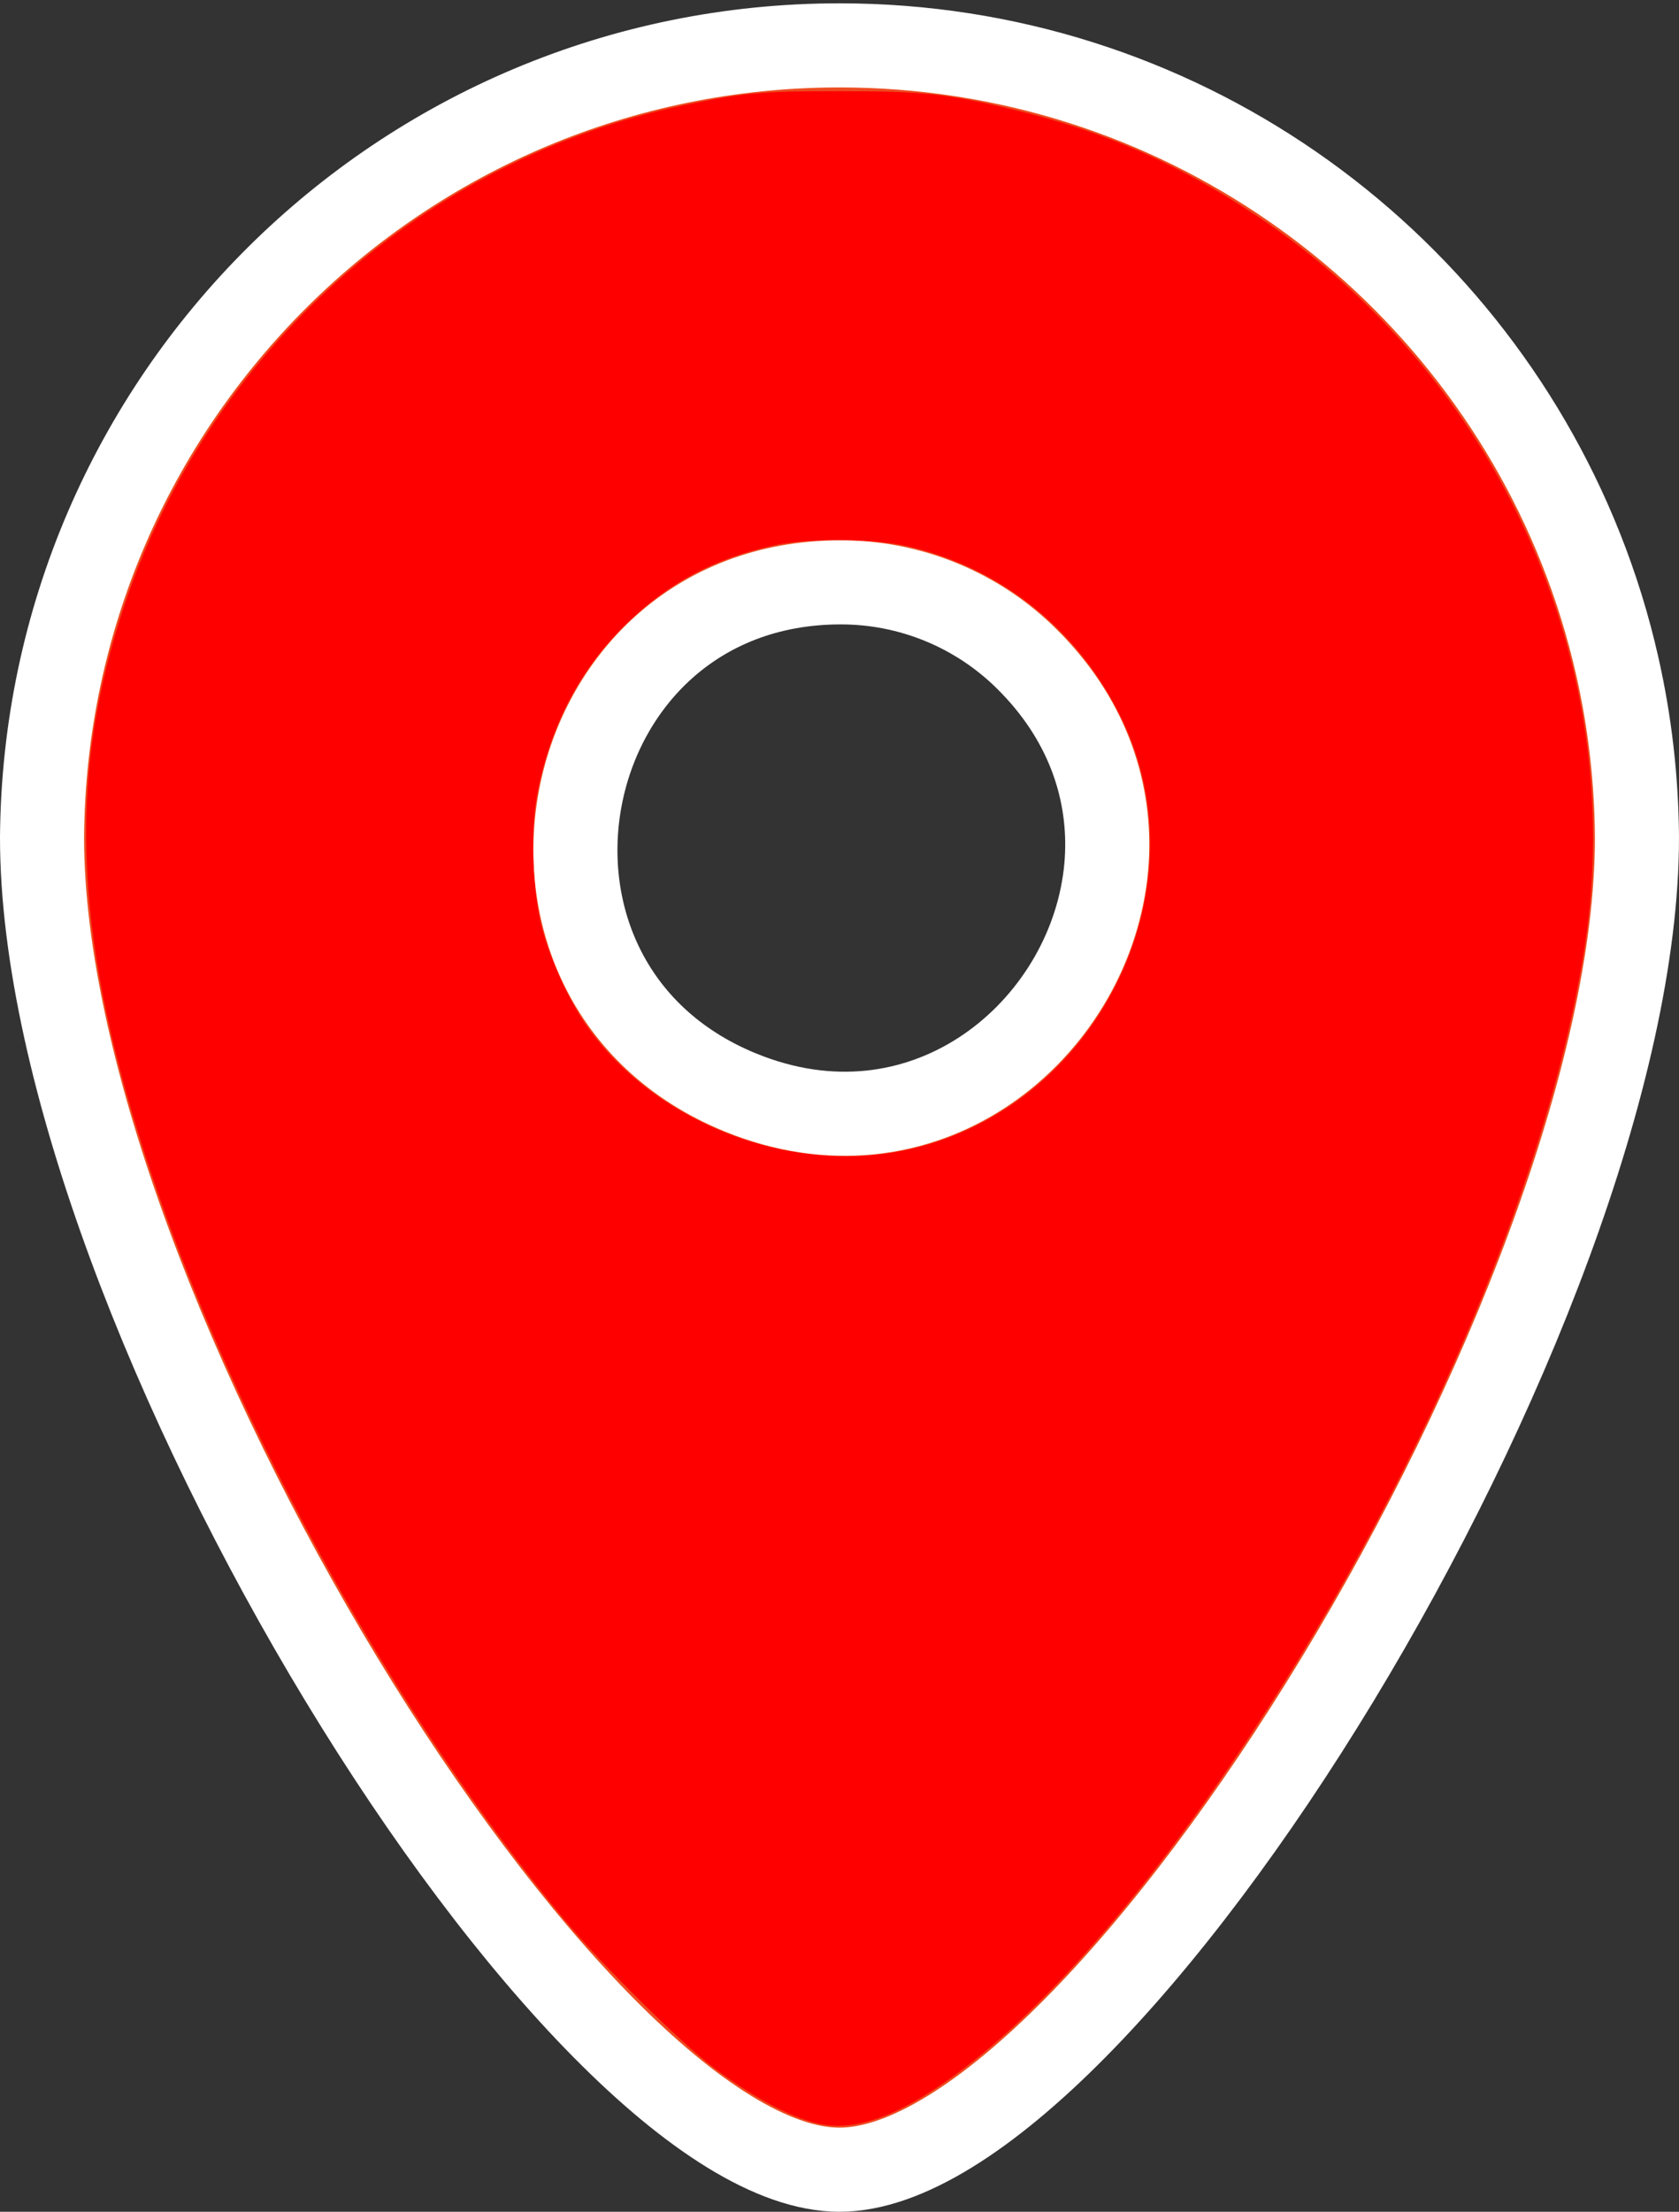 <?xml version="1.0" encoding="UTF-8" standalone="no"?>
<svg
   width="39.945"
   height="52.594"
   viewBox="0 0 39.945 52.594"
   version="1.1"
   id="svg1"
   sodipodi:docname="ico_pin_default.svg"
   inkscape:version="1.3.2 (091e20e, 2023-11-25, custom)"
   xmlns:inkscape="http://www.inkscape.org/namespaces/inkscape"
   xmlns:sodipodi="http://sodipodi.sourceforge.net/DTD/sodipodi-0.dtd"
   xmlns="http://www.w3.org/2000/svg"
   xmlns:svg="http://www.w3.org/2000/svg">
  <rect x="0" y="0" width="39.945" height="52.594" fill="#333333" stroke="none"/>
  <defs
     id="defs1" />
  <sodipodi:namedview
     id="namedview1"
     pagecolor="#ffffff"
     bordercolor="#000000"
     borderopacity="0.25"
     inkscape:showpageshadow="2"
     inkscape:pageopacity="0.0"
     inkscape:pagecheckerboard="0"
     inkscape:deskcolor="#d1d1d1"
     inkscape:zoom="15.458037"
     inkscape:cx="19.957256"
     inkscape:cy="25.326631"
     inkscape:window-width="1920"
     inkscape:window-height="1009"
     inkscape:window-x="-8"
     inkscape:window-y="-8"
     inkscape:window-maximized="1"
     inkscape:current-layer="svg1" />
  <path
     id="ico_pin_default"
     d="m 532.973,1010.594 c -6.293,0 -18.973,-20.515 -18.973,-31.68 0.076,-10.424 8.548,-18.835 18.973,-18.835 7.995,0 14.842,4.947 17.633,11.956 0.362,0.908 0.655,1.85 0.874,2.821 0.295,1.306 0.455,2.664 0.465,4.058 0,11.168 -12.68,31.68 -18.973,31.68 z m 0,-37.746 c -6.899,0.026 -8.74,9.517 -2.363,12.128 4.3,1.761 8.13,-1.329 8.668,-5.017 0.032,-0.216 0.052,-0.434 0.06,-0.653 0.06,-1.589 -0.503,-3.242 -1.905,-4.632 -1.184,-1.178 -2.789,-1.835 -4.459,-1.826 z"
     transform="translate(-513,-959)"
     fill="#ed4c21"
     stroke="#ffffff"
     stroke-width="2"
     fill-rule="evenodd"
     sodipodi:nodetypes="ccsssccccssscc" />
  <path
     style="fill:#ff0000;stroke-width:0.065"
     d="M 19.596,50.524 C 18.922,50.408 17.995,49.929 16.992,49.178 16.206,48.589 14.313,46.716 13.432,45.655 9.467,40.881 5.685,34.076 3.646,28.044 1.755,22.451 1.563,18.567 2.969,14.364 4.985,8.339 10.092,3.786 16.272,2.502 17.704,2.205 18.124,2.167 19.99,2.168 c 1.978,6.944e-4 2.553,0.063 4.173,0.452 2.138,0.514 3.887,1.282 5.758,2.528 5.715,3.809 8.787,10.614 7.794,17.267 -0.868,5.816 -4.308,13.645 -8.854,20.151 -2.519,3.605 -5.024,6.218 -7.091,7.396 -0.836,0.477 -1.566,0.665 -2.173,0.561 z m 1.896,-23.162 c 4.553,-0.928 7.189,-6.135 5.198,-10.265 -1.017,-2.108 -2.86,-3.594 -5.095,-4.107 -0.813,-0.186 -2.353,-0.199 -3.157,-0.026 -1.438,0.309 -2.521,0.882 -3.541,1.872 -1.107,1.074 -1.824,2.454 -2.124,4.086 -0.158,0.859 -0.102,2.304 0.123,3.155 0.189,0.716 0.61,1.651 1.009,2.239 1.583,2.331 4.785,3.616 7.588,3.045 z"
     id="path3" />
</svg>
